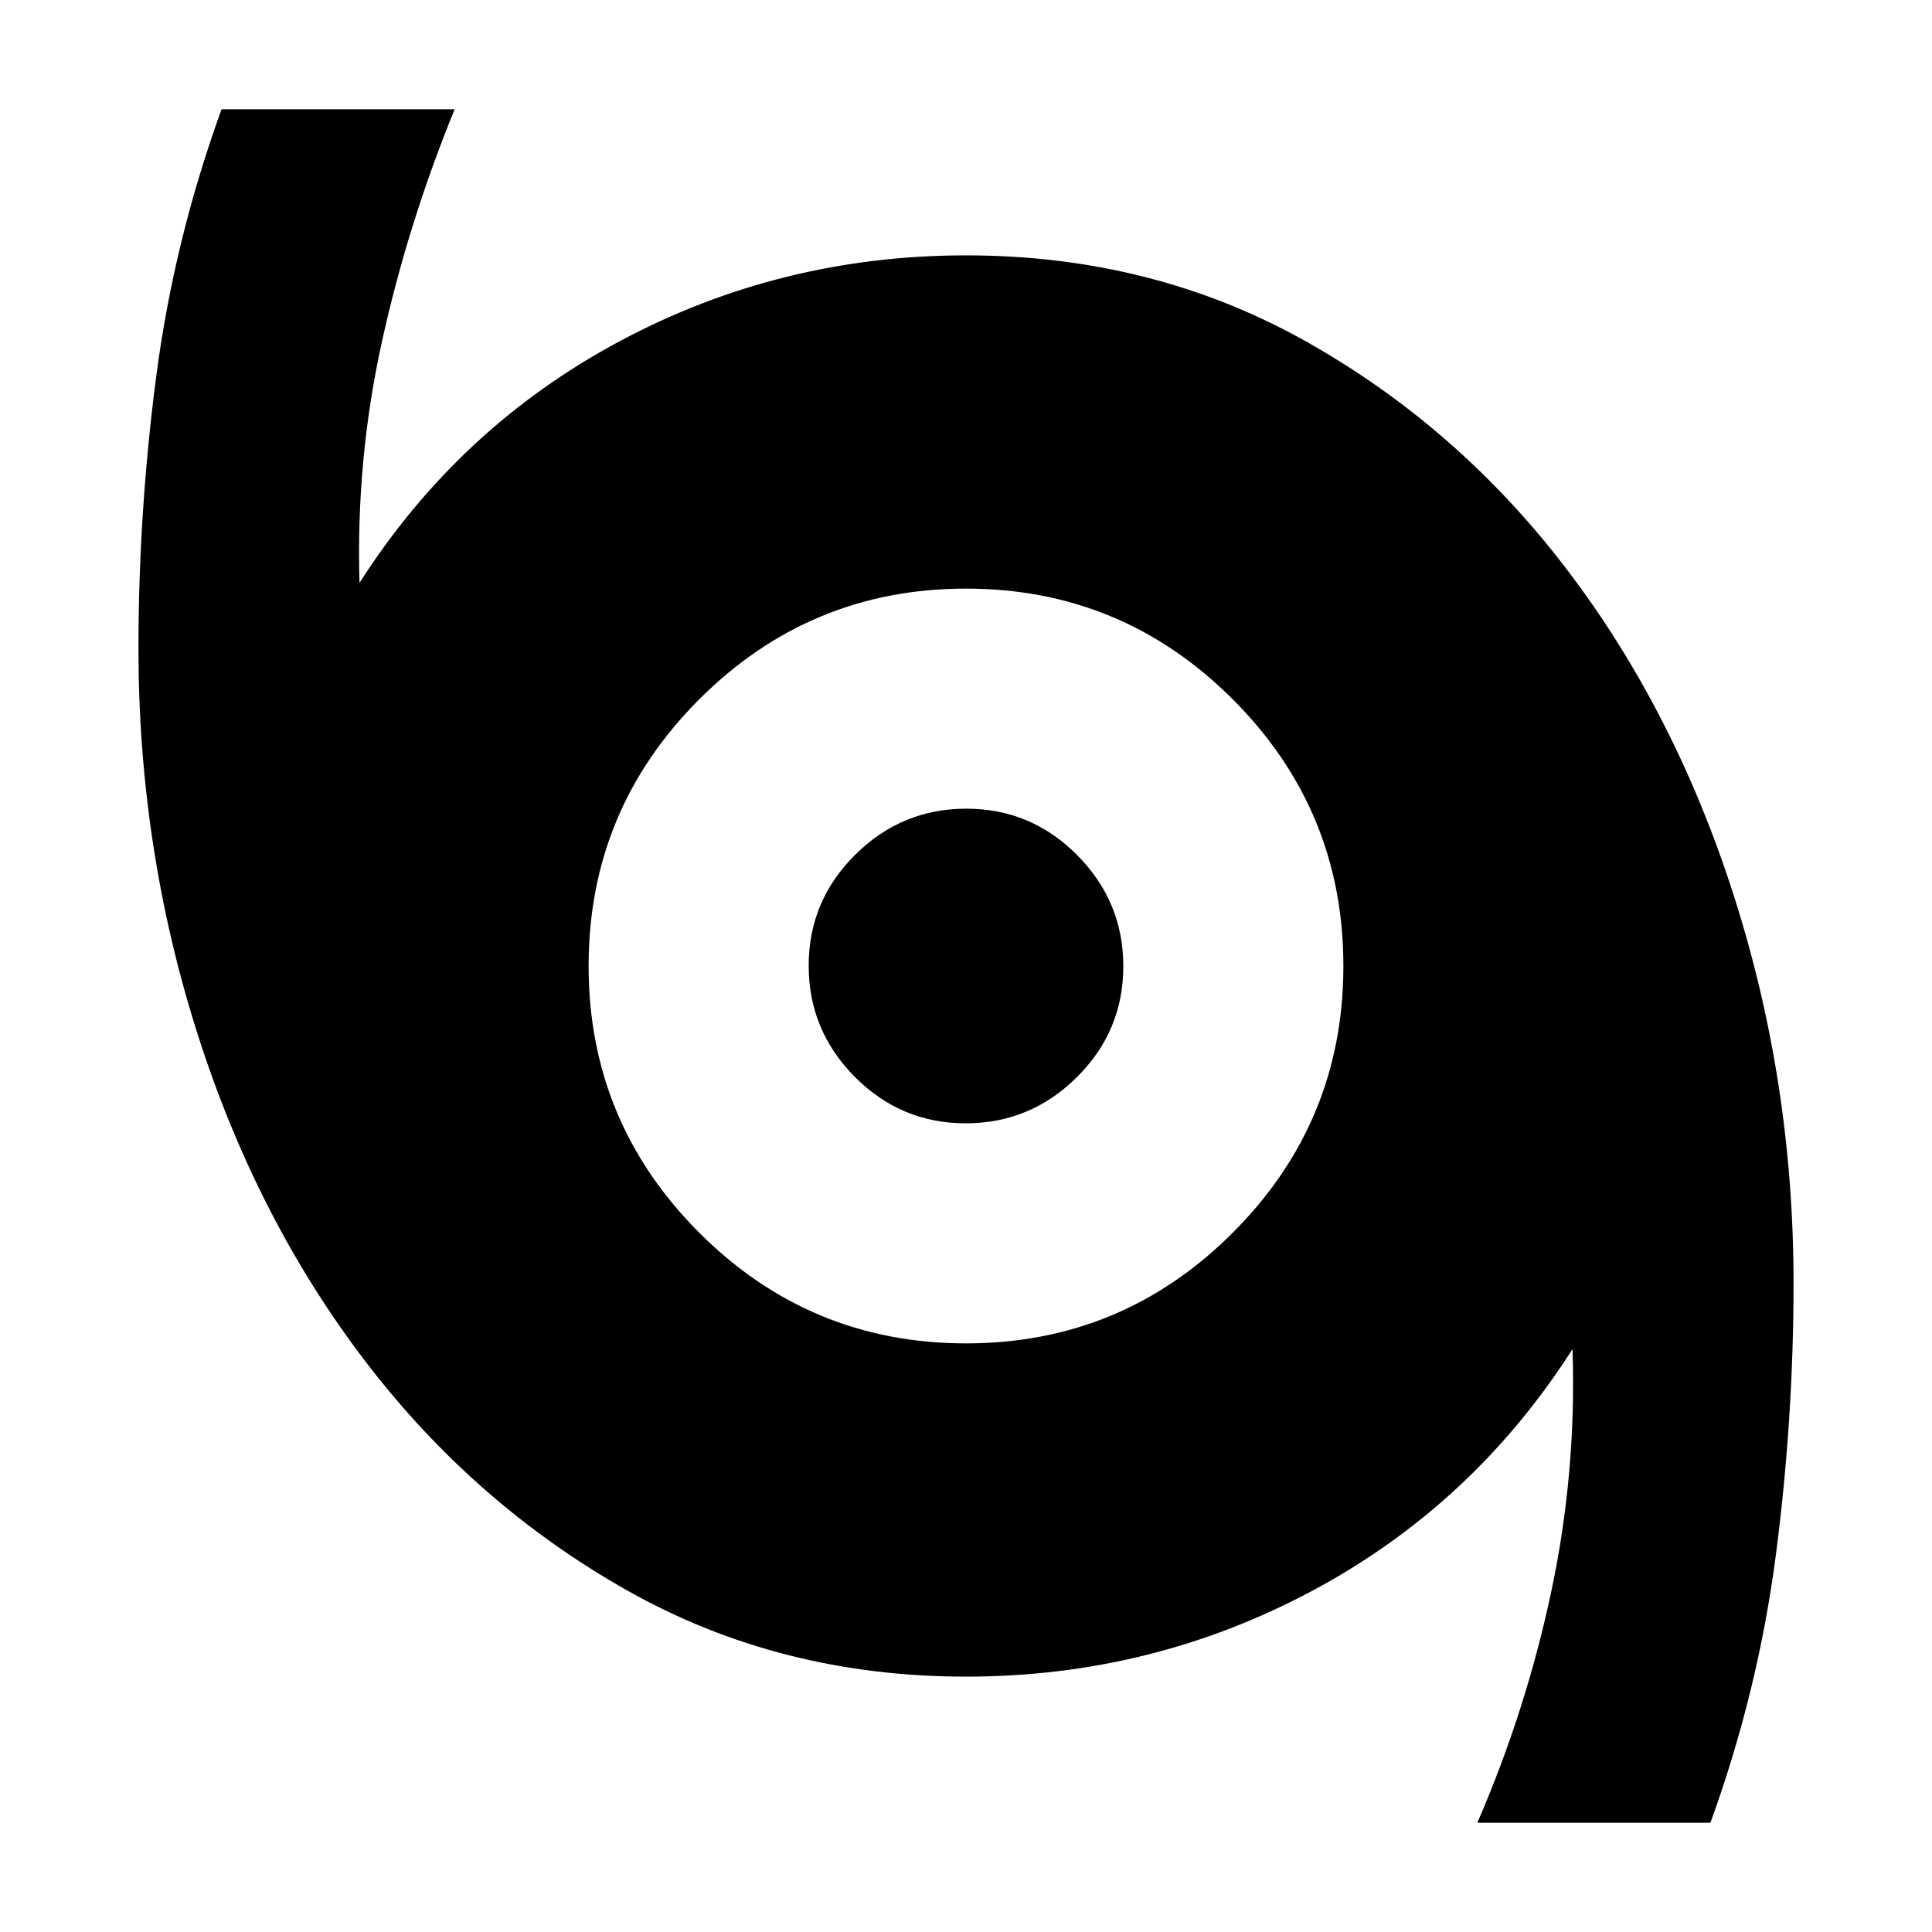 <svg xmlns="http://www.w3.org/2000/svg" height="24" viewBox="0 -960 960 960" width="24"><path d="M734.09-54.3q24.32-56.13 36.82-115.29 12.5-59.15 10.46-120.04-49.44 77.37-129.24 120.05-79.8 42.69-172.13 42.69-92.37 0-168.18-42.72-75.8-42.73-130.07-113.66-54.27-70.93-83.61-163.04-29.34-92.1-29.34-191.21 0-68.02 8.84-135.57 8.84-67.54 32.45-132.61h115.82q-23.32 57.13-36.2 115.79-12.88 58.65-11.08 119.54 49.44-77.37 129.24-120.05 79.8-42.69 172.13-42.69 92.37 0 168.18 42.34 75.8 42.35 129.91 113.1 54.11 70.76 83.61 163.23 29.5 92.46 29.5 191.96 0 68.02-8.84 135.57-8.84 67.54-32.45 132.61H734.09ZM480-292.48q77.55 0 132.54-54.99 54.98-54.98 54.98-132.53 0-77.55-54.99-132.54-54.98-54.98-132.53-54.98-77.55 0-132.54 54.99-54.98 54.98-54.98 132.53 0 77.55 54.99 132.54 54.98 54.98 132.53 54.98Zm-.16-109.35q-32.17 0-55.09-23.08t-22.92-55.25q0-32.17 23.08-55.09t55.25-22.92q32.17 0 55.09 23.08t22.92 55.25q0 32.17-23.08 55.09t-55.25 22.92Z"/></svg>
